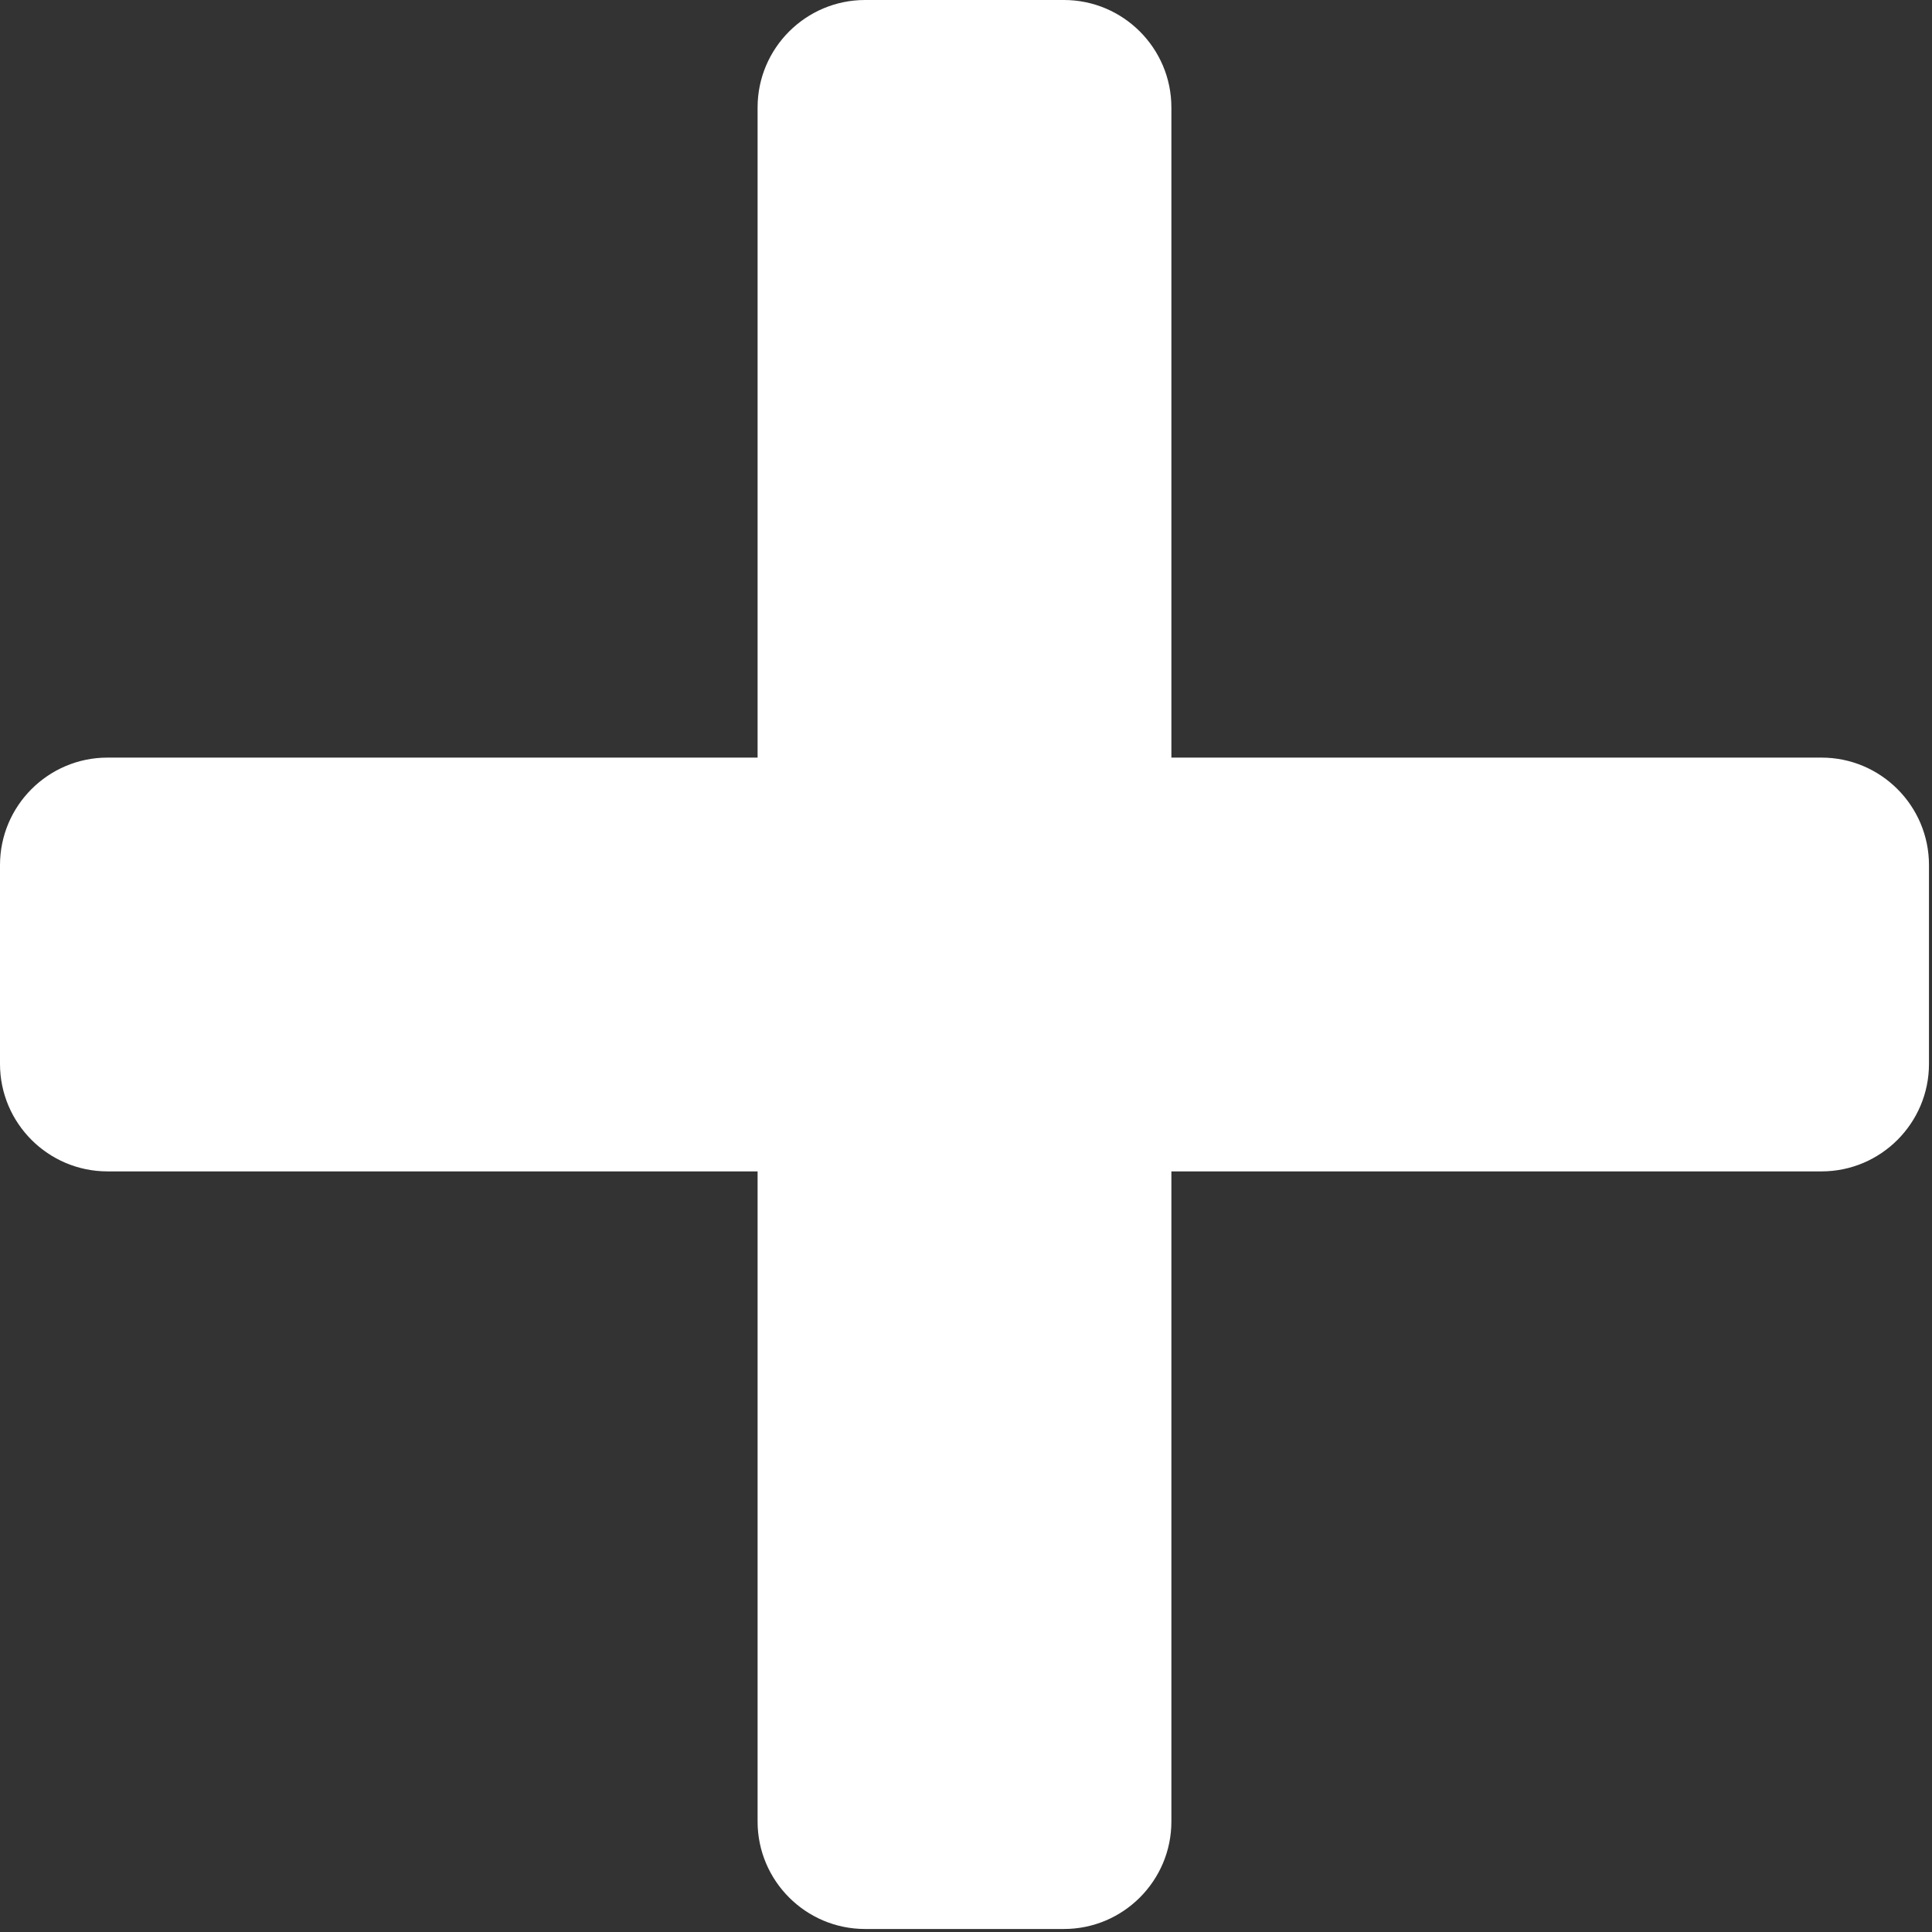 <?xml version="1.0" encoding="UTF-8" standalone="no"?>
<!DOCTYPE svg PUBLIC "-//W3C//DTD SVG 1.1//EN" "http://www.w3.org/Graphics/SVG/1.1/DTD/svg11.dtd">
<svg width="100%" height="100%" viewBox="0 0 172 172" version="1.1" xmlns="http://www.w3.org/2000/svg" xmlns:xlink="http://www.w3.org/1999/xlink" xml:space="preserve" xmlns:serif="http://www.serif.com/" style="fill-rule:evenodd;clip-rule:evenodd;stroke-linejoin:round;stroke-miterlimit:2;">
    <rect x="0" y="0" width="172" height="172" fill="#333333" stroke="none"/>
    <g transform="matrix(1,0,0,1,-259.582,-234.209)">
        <path d="M421.747,301.656L363.867,301.656L363.867,243.777C363.867,238.501 359.576,234.209 354.301,234.209L336.596,234.209C331.32,234.209 327.028,238.501 327.028,243.777L327.028,301.656L269.149,301.656C263.874,301.656 259.582,305.948 259.582,311.223L259.582,328.927C259.582,334.202 263.874,338.494 269.149,338.494L327.028,338.494L327.028,396.373C327.028,401.649 331.32,405.941 336.596,405.941L354.301,405.941C359.576,405.941 363.867,401.649 363.867,396.373L363.867,338.494L421.747,338.494C427.022,338.494 431.313,334.202 431.313,328.927L431.313,311.223C431.313,305.948 427.022,301.656 421.747,301.656Z" style="fill:white;fill-rule:nonzero;"/>
    </g>
</svg>
